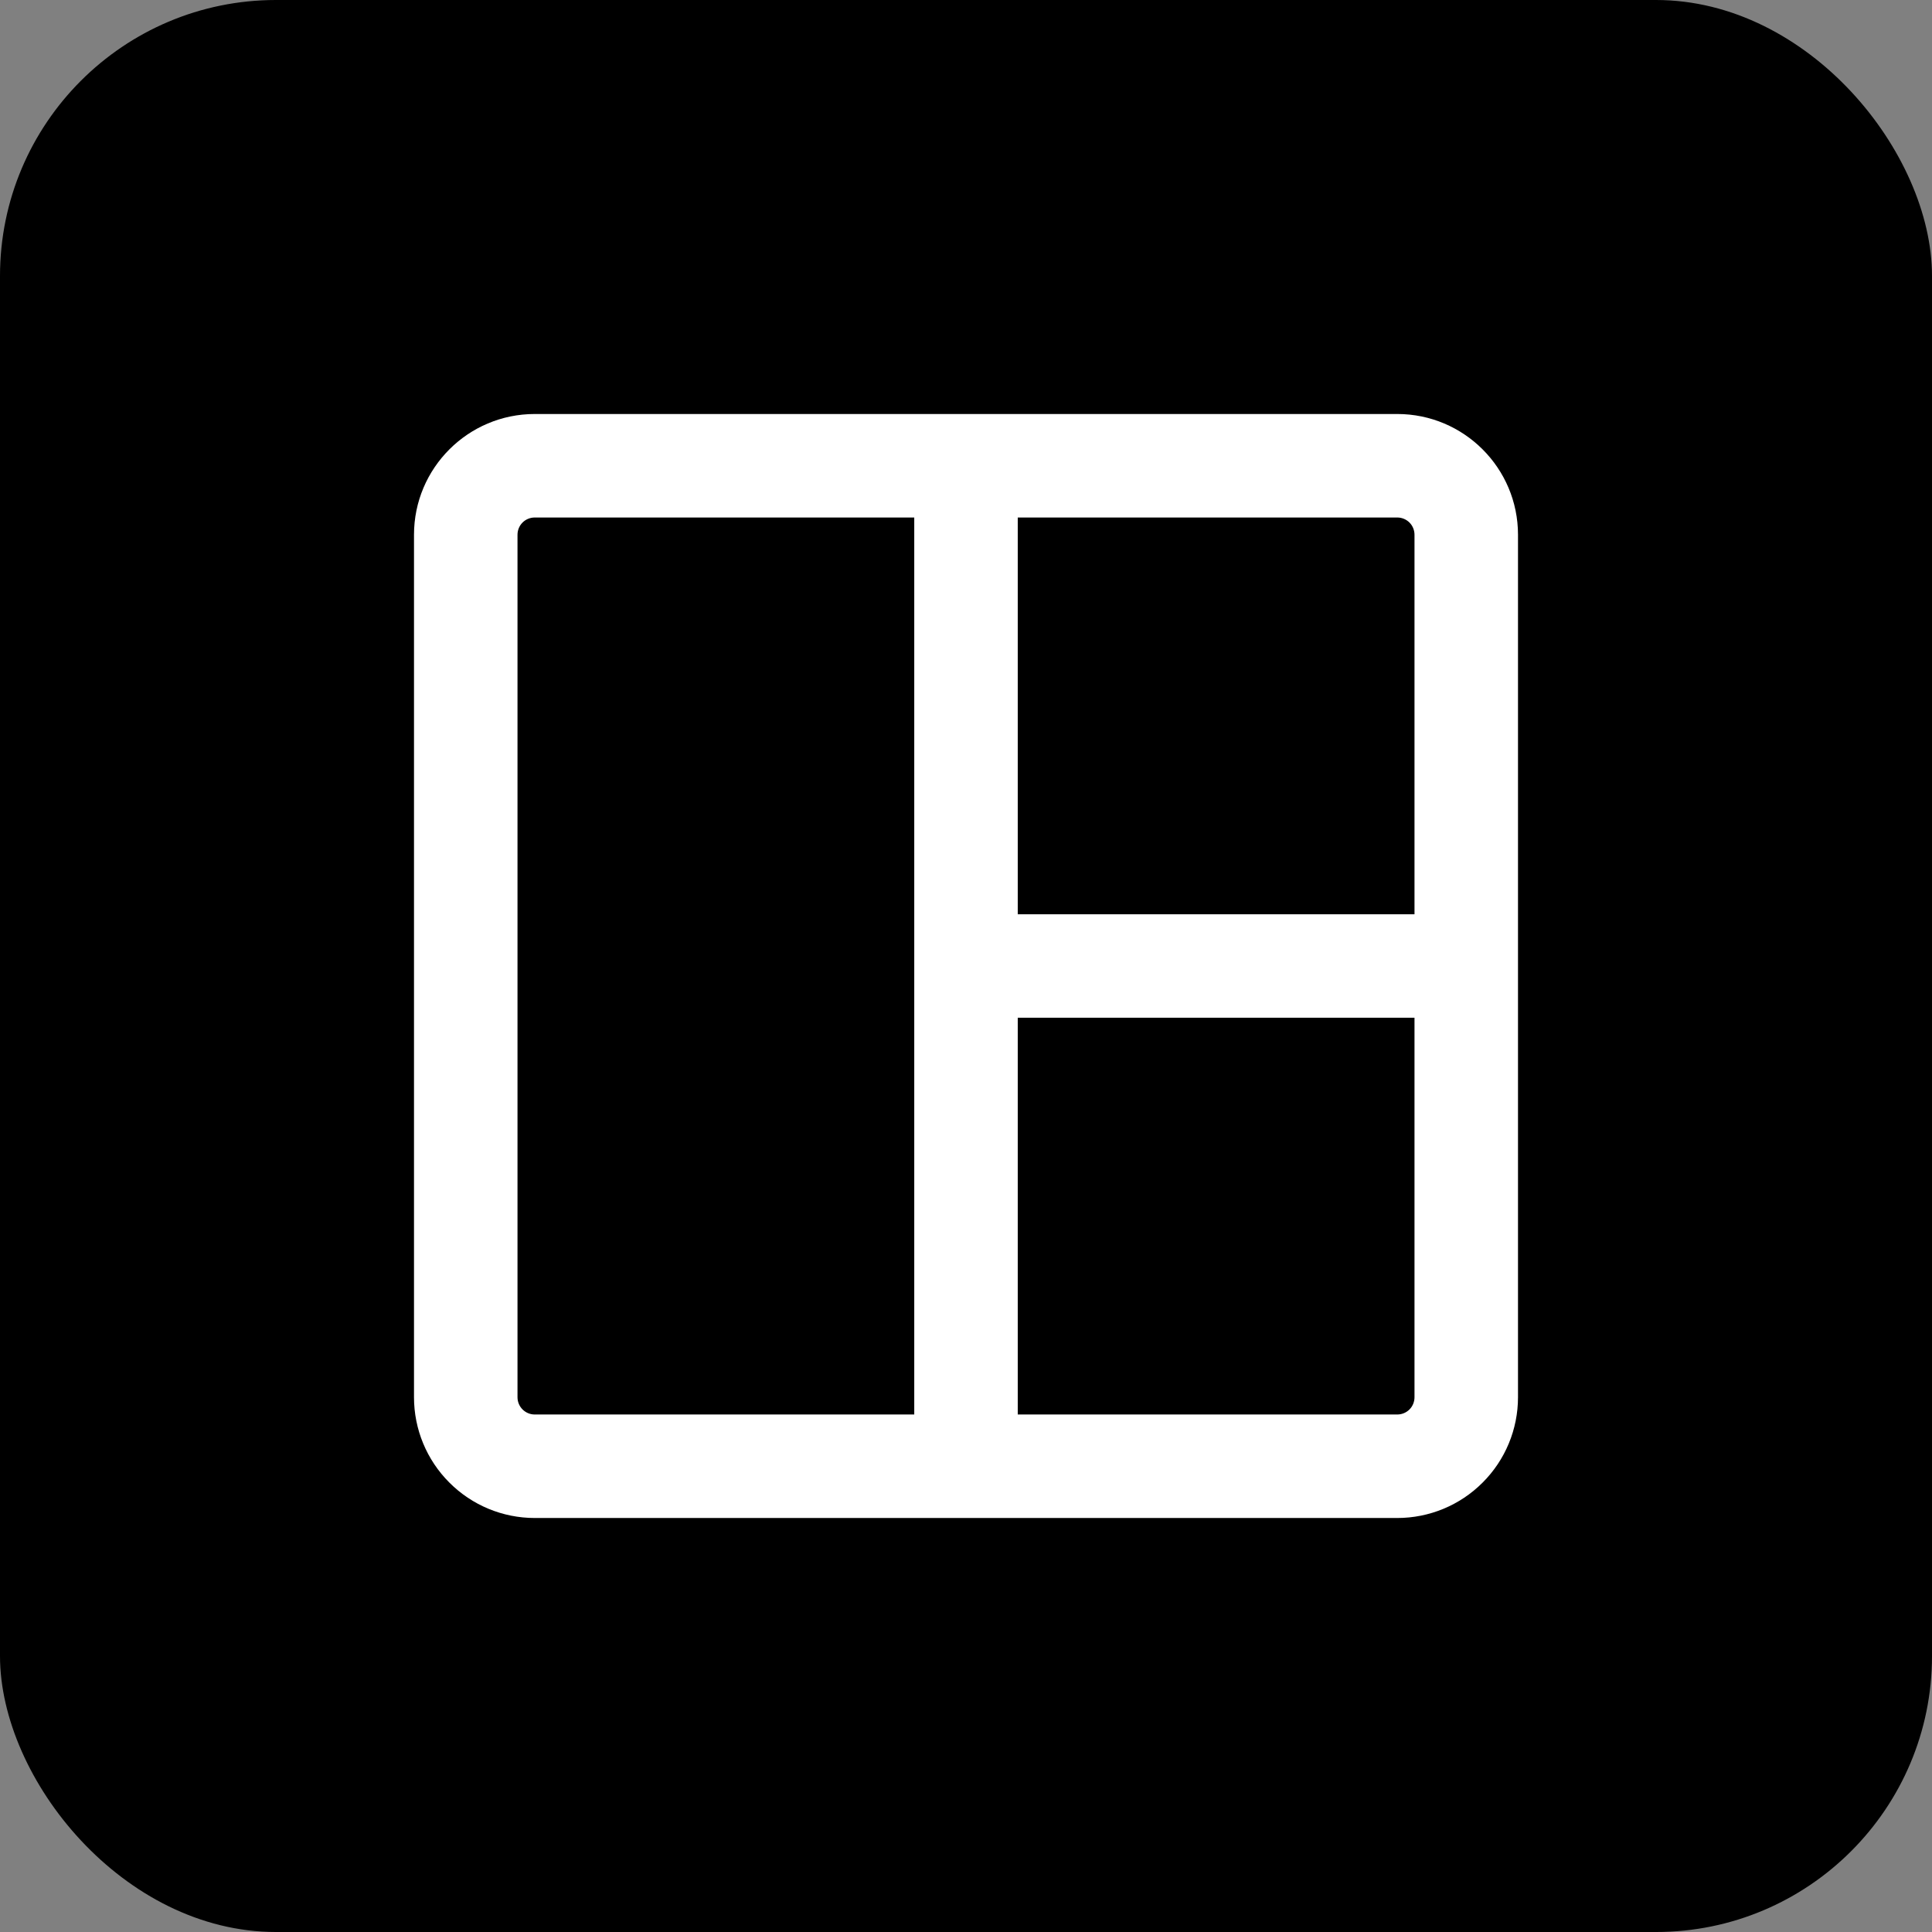 <svg width="28" height="28" viewBox="0 0 28 28" fill="none" xmlns="http://www.w3.org/2000/svg">
<rect x="0" y="0" width="28" height="28" fill="#808080" stroke="none"/>
<rect width="28" height="28" rx="4" fill="black"/>
<g clip-path="url(#clip0_443_29)">
<path d="M7.75 7.5C7.684 7.5 7.62 7.526 7.573 7.573C7.526 7.62 7.5 7.684 7.5 7.75V20.25C7.5 20.388 7.612 20.5 7.75 20.5H13.25V7.5H7.75ZM14.75 7.5V13.25H20.5V7.75C20.5 7.684 20.474 7.62 20.427 7.573C20.38 7.526 20.316 7.5 20.25 7.5H14.75ZM20.5 14.75H14.75V20.5H20.25C20.316 20.5 20.38 20.474 20.427 20.427C20.474 20.38 20.5 20.316 20.5 20.25V14.75ZM6 7.75C6 6.784 6.784 6 7.75 6H20.25C21.216 6 22 6.784 22 7.75V20.25C22 20.714 21.816 21.159 21.487 21.487C21.159 21.816 20.714 22 20.25 22H7.75C7.286 22 6.841 21.816 6.513 21.487C6.184 21.159 6 20.714 6 20.25V7.75Z" fill="white"/>
</g>
<defs>
<clipPath id="clip0_443_29">
<rect width="16" height="16" fill="white" transform="translate(6 6)"/>
</clipPath>
</defs>
</svg>
